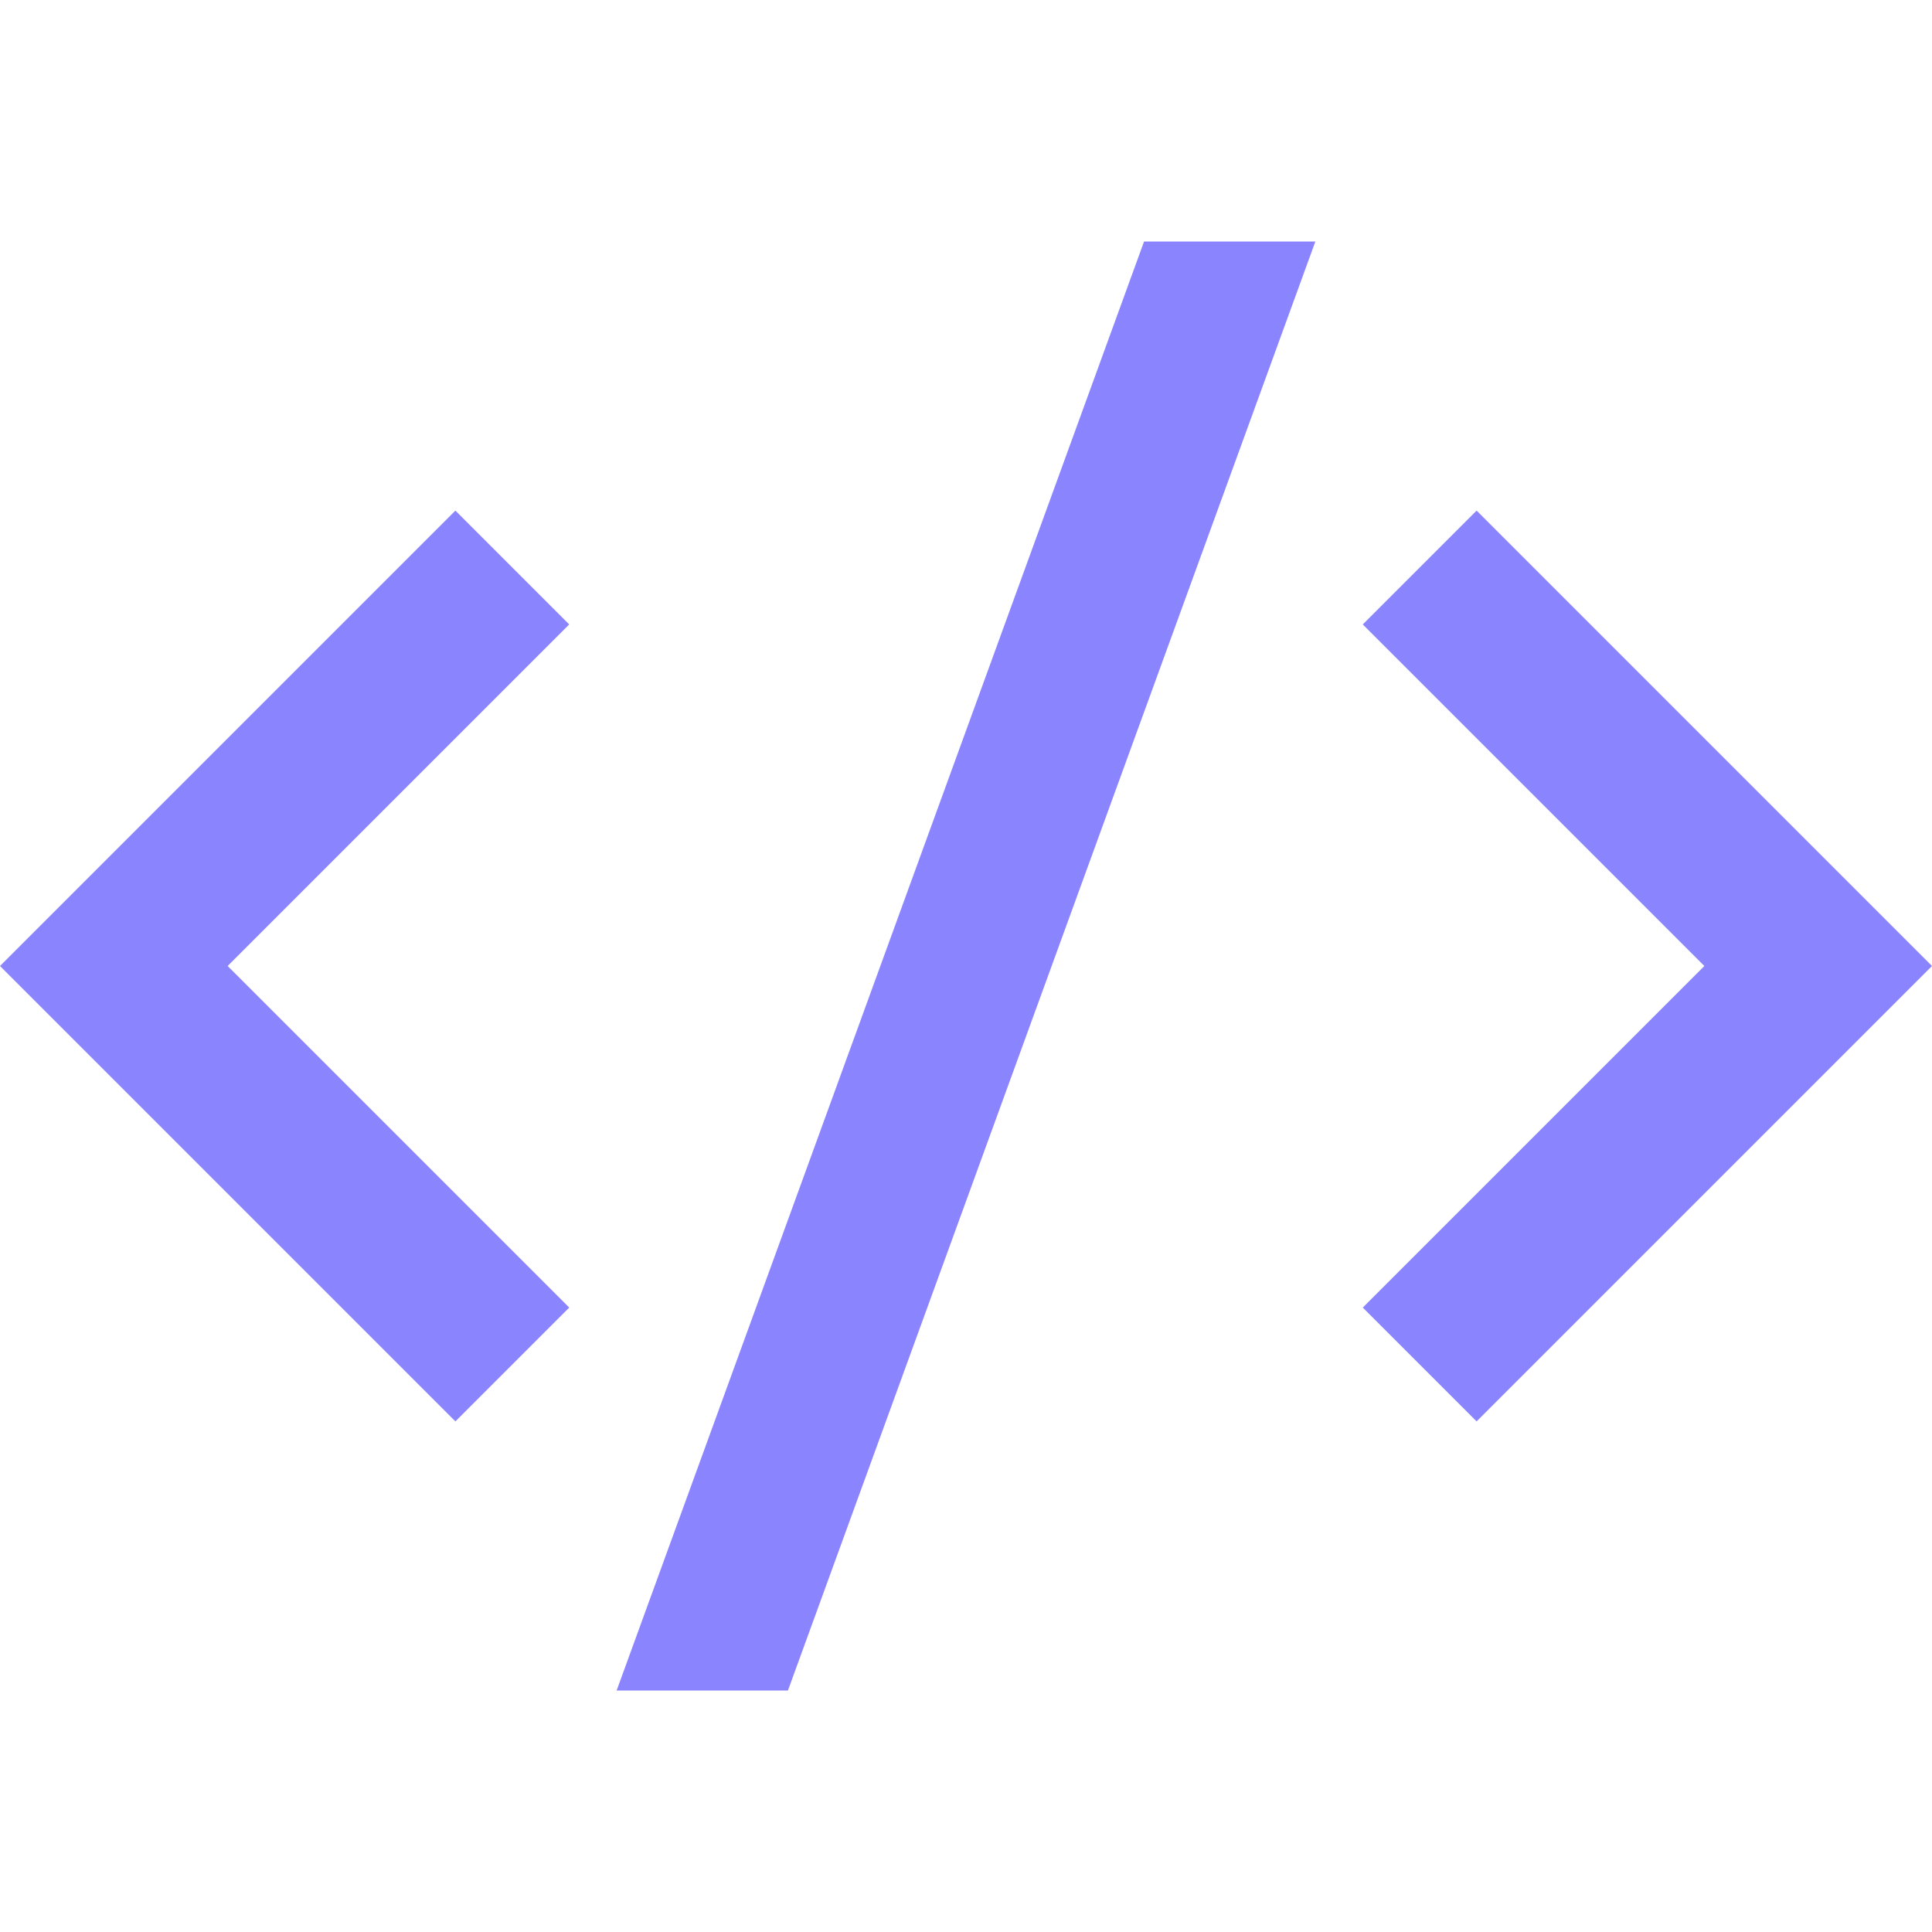 <svg xmlns="http://www.w3.org/2000/svg" viewBox="0 0 24 24"><path d="M24 12L18.343 17.657L16.929 16.243L21.172 12L16.929 7.757L18.343 6.343L24 12ZM2.828 12L7.071 16.243L5.657 17.657L0 12L5.657 6.343L7.071 7.757L2.828 12ZM9.788 21H7.66L14.212 3H16.34L9.788 21Z" fill="rgba(138,133,255,1)"></path></svg>